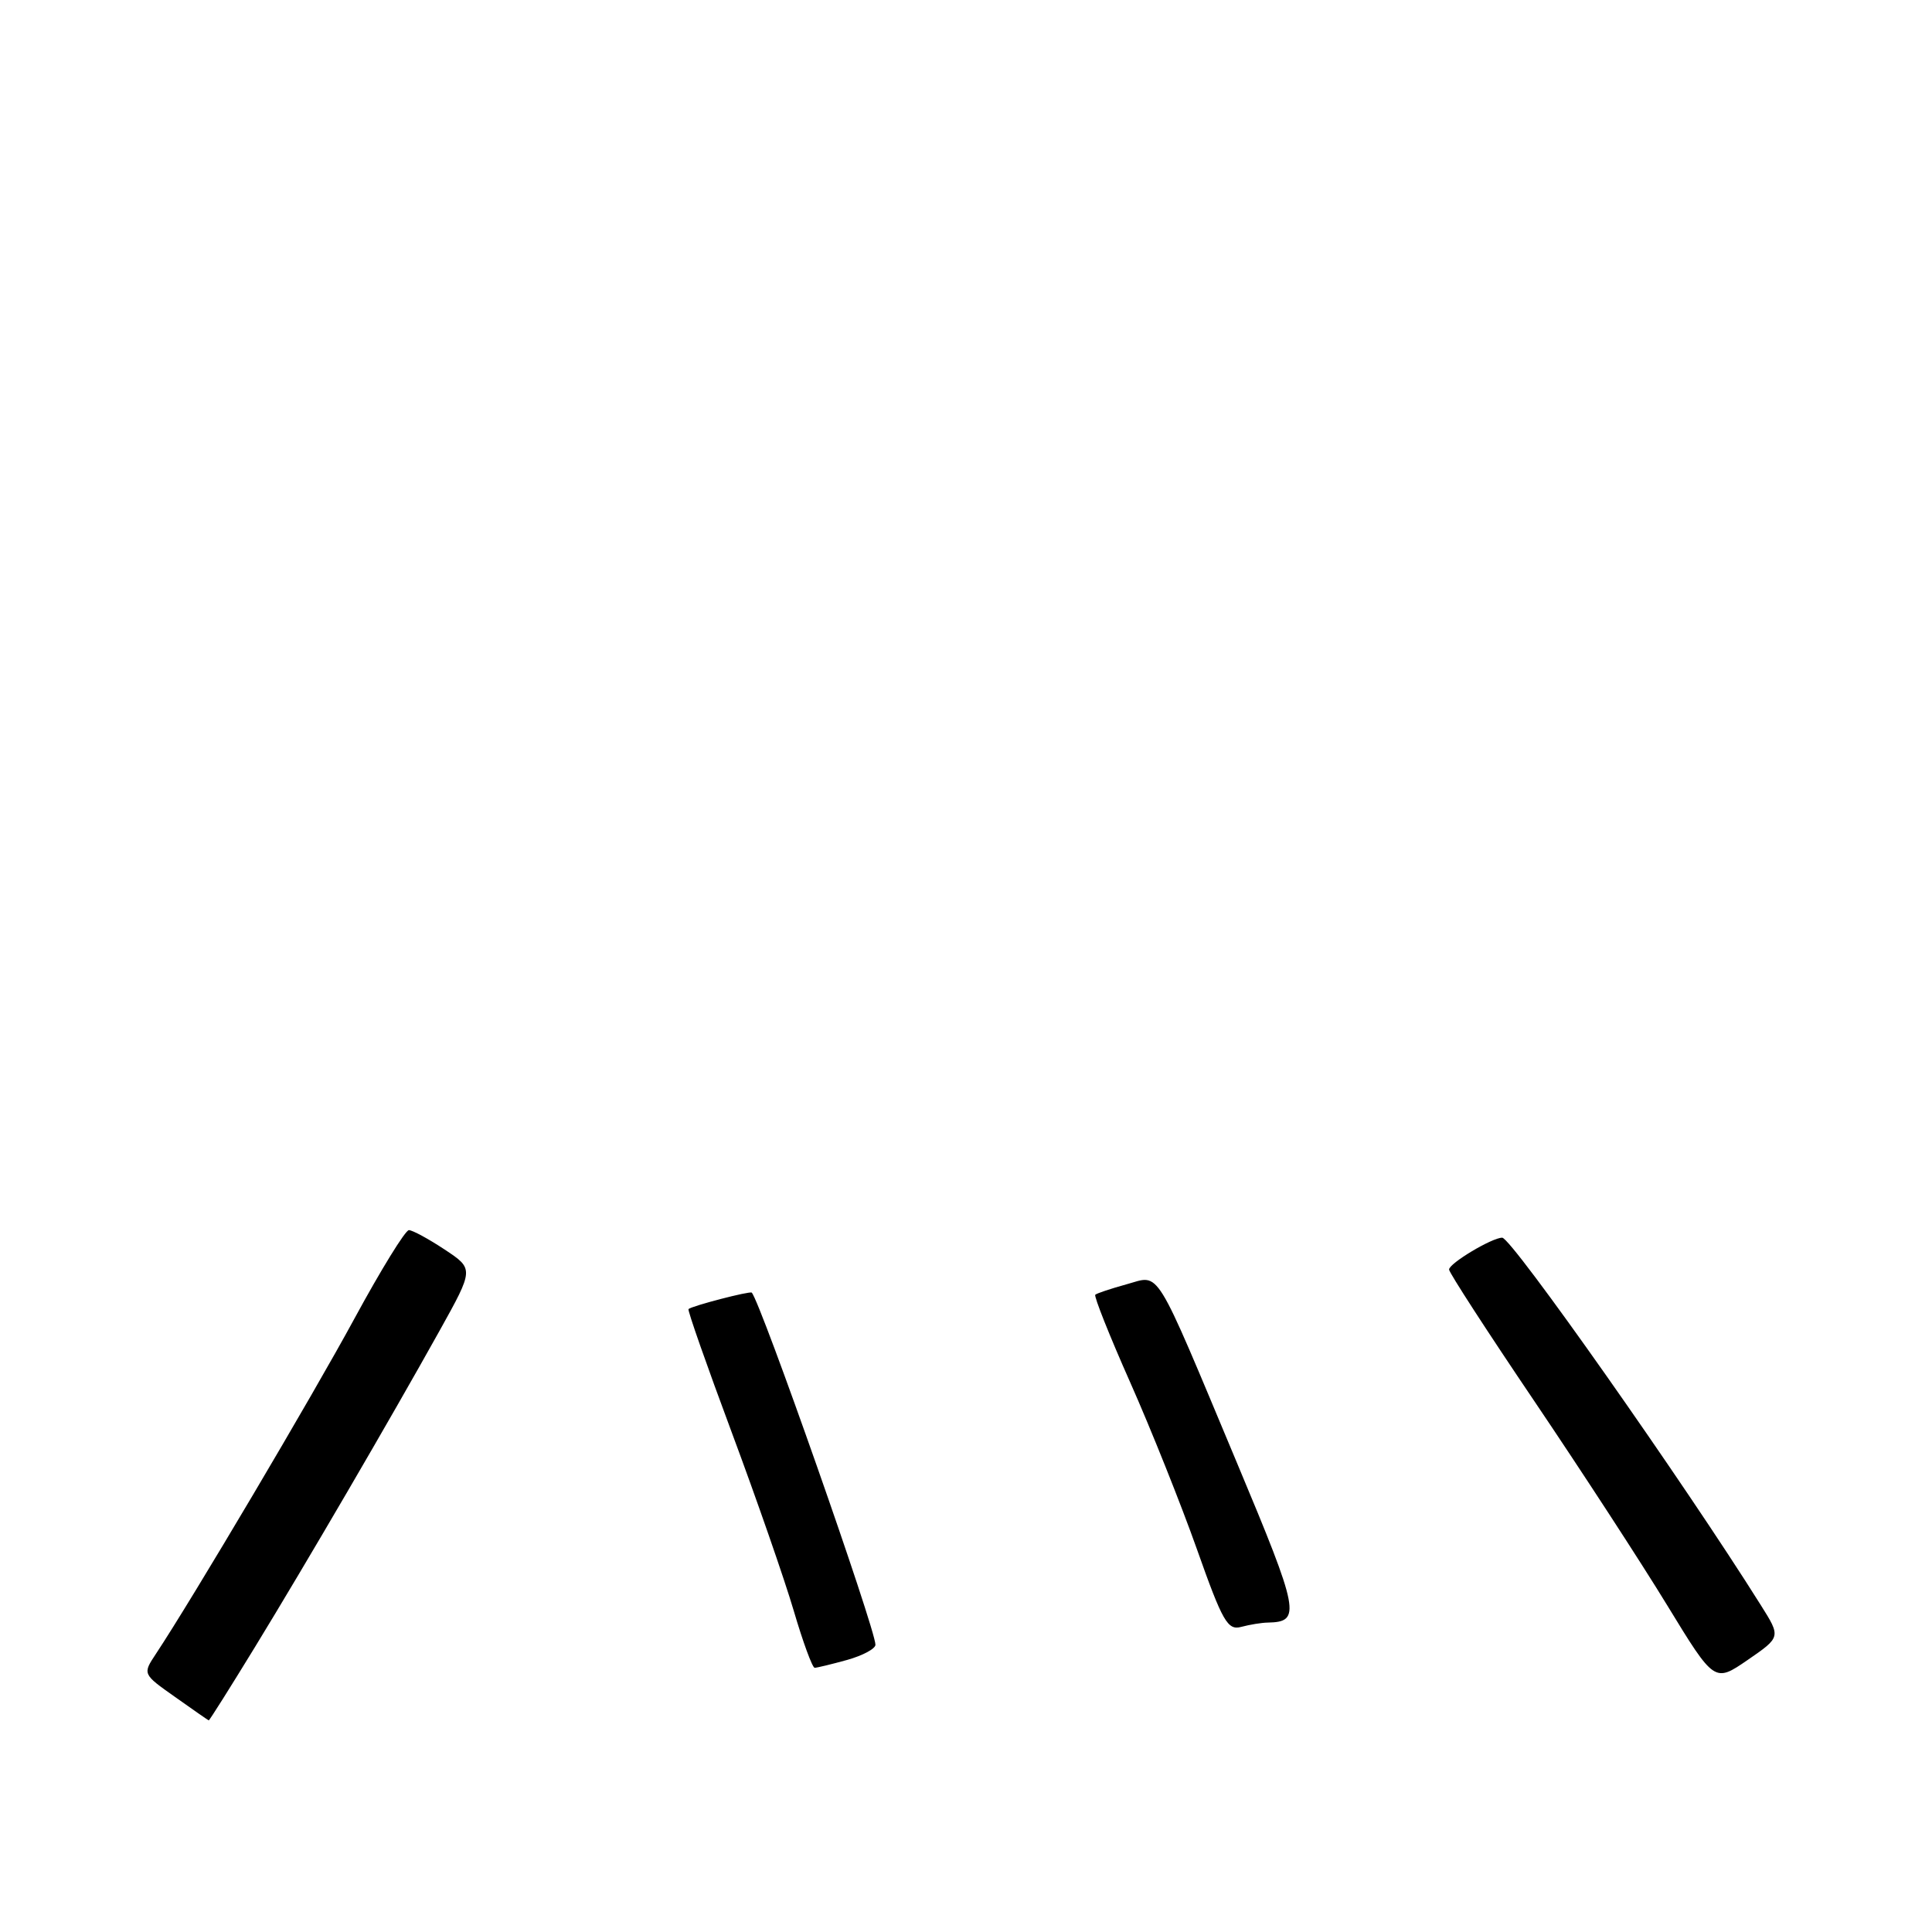 <?xml version="1.0" encoding="UTF-8" standalone="no"?>
<!DOCTYPE svg PUBLIC "-//W3C//DTD SVG 1.1//EN" "http://www.w3.org/Graphics/SVG/1.1/DTD/svg11.dtd" >
<svg xmlns="http://www.w3.org/2000/svg" xmlns:xlink="http://www.w3.org/1999/xlink" version="1.1" viewBox="0 0 256 256">
 <g >
 <path fill="currentColor"
d=" M 33.78 218.25 C 40.61 207.08 51.59 188.27 58.25 176.32 C 62.80 168.14 62.80 168.14 58.92 165.57 C 56.79 164.16 54.65 163.00 54.18 163.00 C 53.71 163.00 50.47 168.26 46.98 174.69 C 41.38 185.02 25.49 211.86 20.65 219.16 C 18.89 221.82 18.89 221.82 23.20 224.86 C 25.56 226.54 27.57 227.93 27.66 227.96 C 27.75 227.98 30.50 223.61 33.78 218.25 Z  M 233.33 212.71 C 223.06 196.35 200.29 164.00 199.05 164.00 C 197.70 164.00 192.01 167.40 192.01 168.22 C 192.00 168.61 197.11 176.49 203.35 185.72 C 209.58 194.95 217.50 207.11 220.93 212.74 C 227.18 222.97 227.18 222.97 231.58 219.95 C 235.98 216.92 235.98 216.92 233.33 212.71 Z  M 112.25 219.95 C 114.31 219.37 116.00 218.47 116.00 217.94 C 116.00 215.82 100.77 172.47 99.61 171.28 C 99.37 171.04 91.68 173.04 91.23 173.46 C 91.08 173.60 93.66 180.95 96.96 189.80 C 100.26 198.66 103.96 209.30 105.18 213.45 C 106.40 217.60 107.65 221.00 107.95 220.99 C 108.25 220.99 110.19 220.52 112.25 219.95 Z  M 168.00 215.00 C 172.44 214.91 172.19 213.61 163.96 193.97 C 152.74 167.19 153.82 168.94 149.26 170.18 C 147.19 170.75 145.33 171.37 145.13 171.56 C 144.93 171.75 147.01 176.99 149.77 183.20 C 152.53 189.42 156.50 199.36 158.61 205.31 C 162.00 214.89 162.67 216.06 164.47 215.57 C 165.59 215.27 167.18 215.01 168.00 215.00 Z "/>
</g>
</svg>